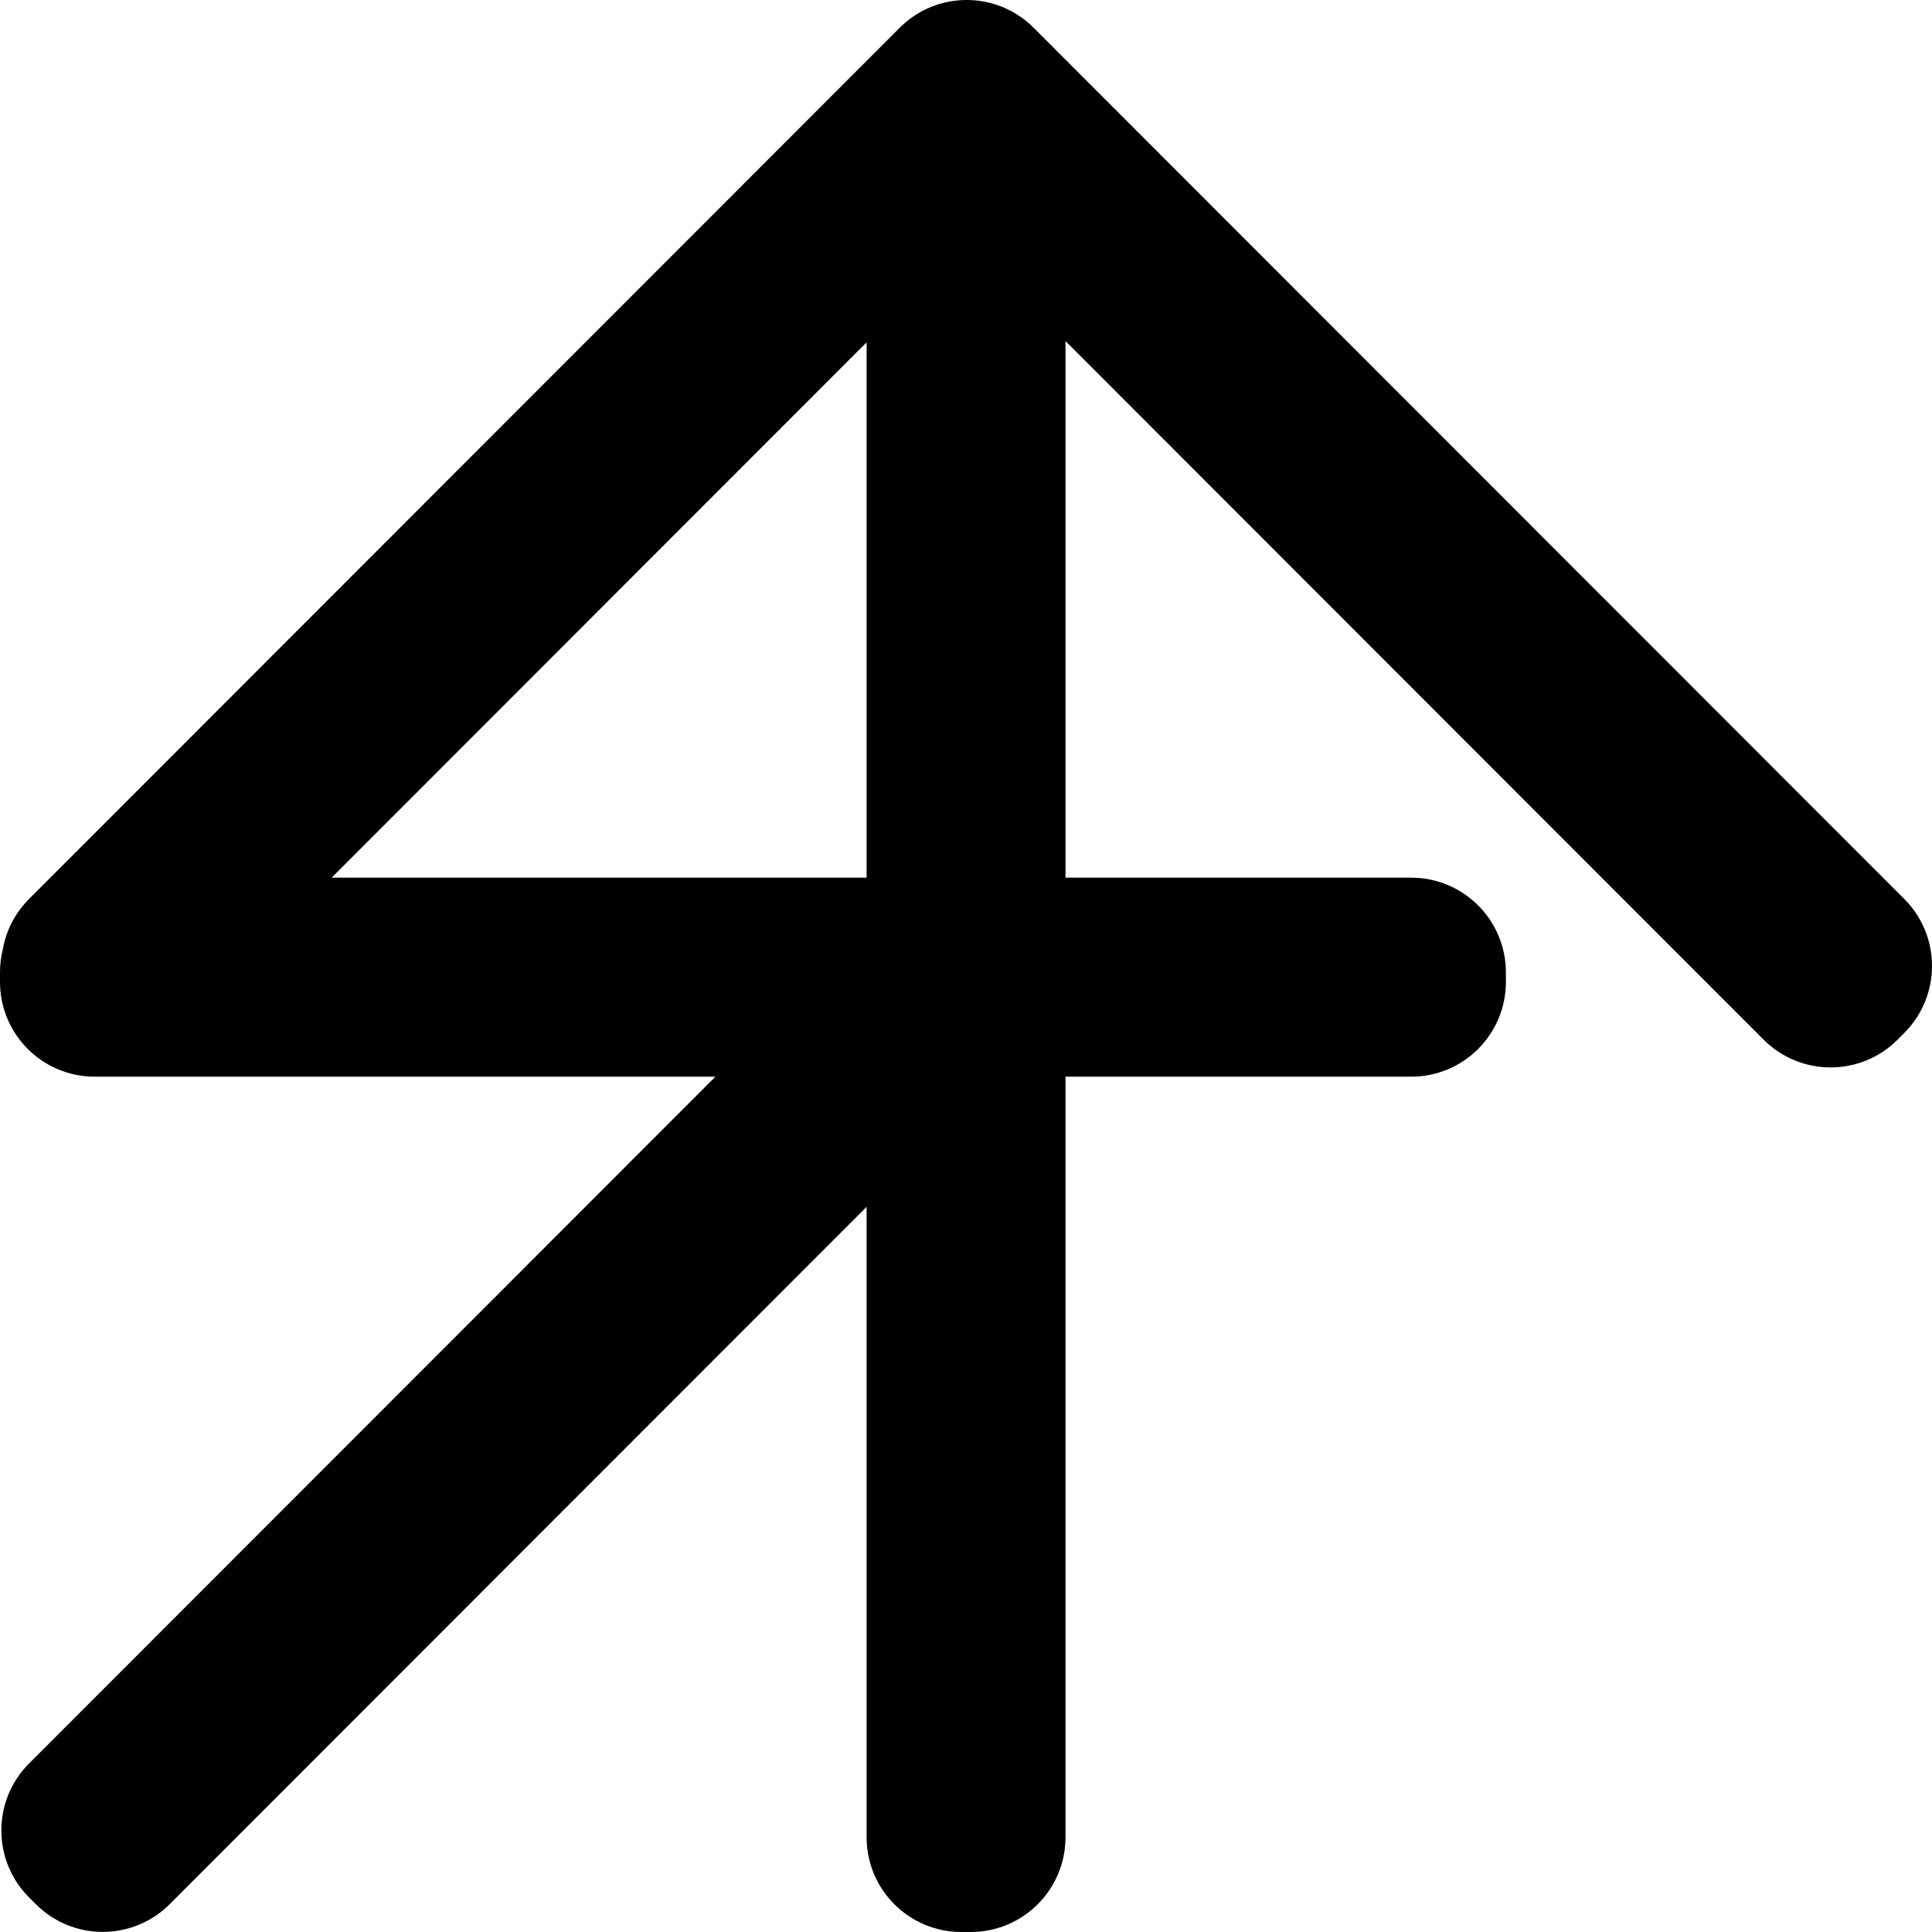<svg width="300" height="300" viewBox="0 0 300 300" fill="none" xmlns="http://www.w3.org/2000/svg">
<path fill-rule="evenodd" clip-rule="evenodd" d="M165.449 136.283V52.964L273.854 161.439C279.598 167.186 288.909 167.186 294.653 161.439L295.693 160.398C301.436 154.651 301.436 145.334 295.693 139.587L160.504 4.31C155.478 -0.718 147.721 -1.347 142.012 2.425C141.197 2.963 140.423 3.592 139.705 4.31L138.665 5.351L138.644 5.373L4.517 139.587C2.288 141.817 0.924 144.584 0.425 147.472C0.147 148.602 0 149.783 0 150.999V152.471C0 160.598 6.584 167.187 14.707 167.187H111.084L4.518 273.823C-1.226 279.57 -1.226 288.887 4.518 294.634L5.558 295.675C11.301 301.422 20.613 301.422 26.356 295.675L134.566 187.395V285.284C134.566 293.411 141.15 300 149.272 300H150.743C158.865 300 165.449 293.411 165.449 285.284V167.187H219.129C227.251 167.187 233.835 160.598 233.835 152.471V150.999C233.835 142.872 227.251 136.283 219.129 136.283H165.449ZM51.495 136.283H134.566V53.158L51.495 136.283Z" fill="black"/>
</svg>
